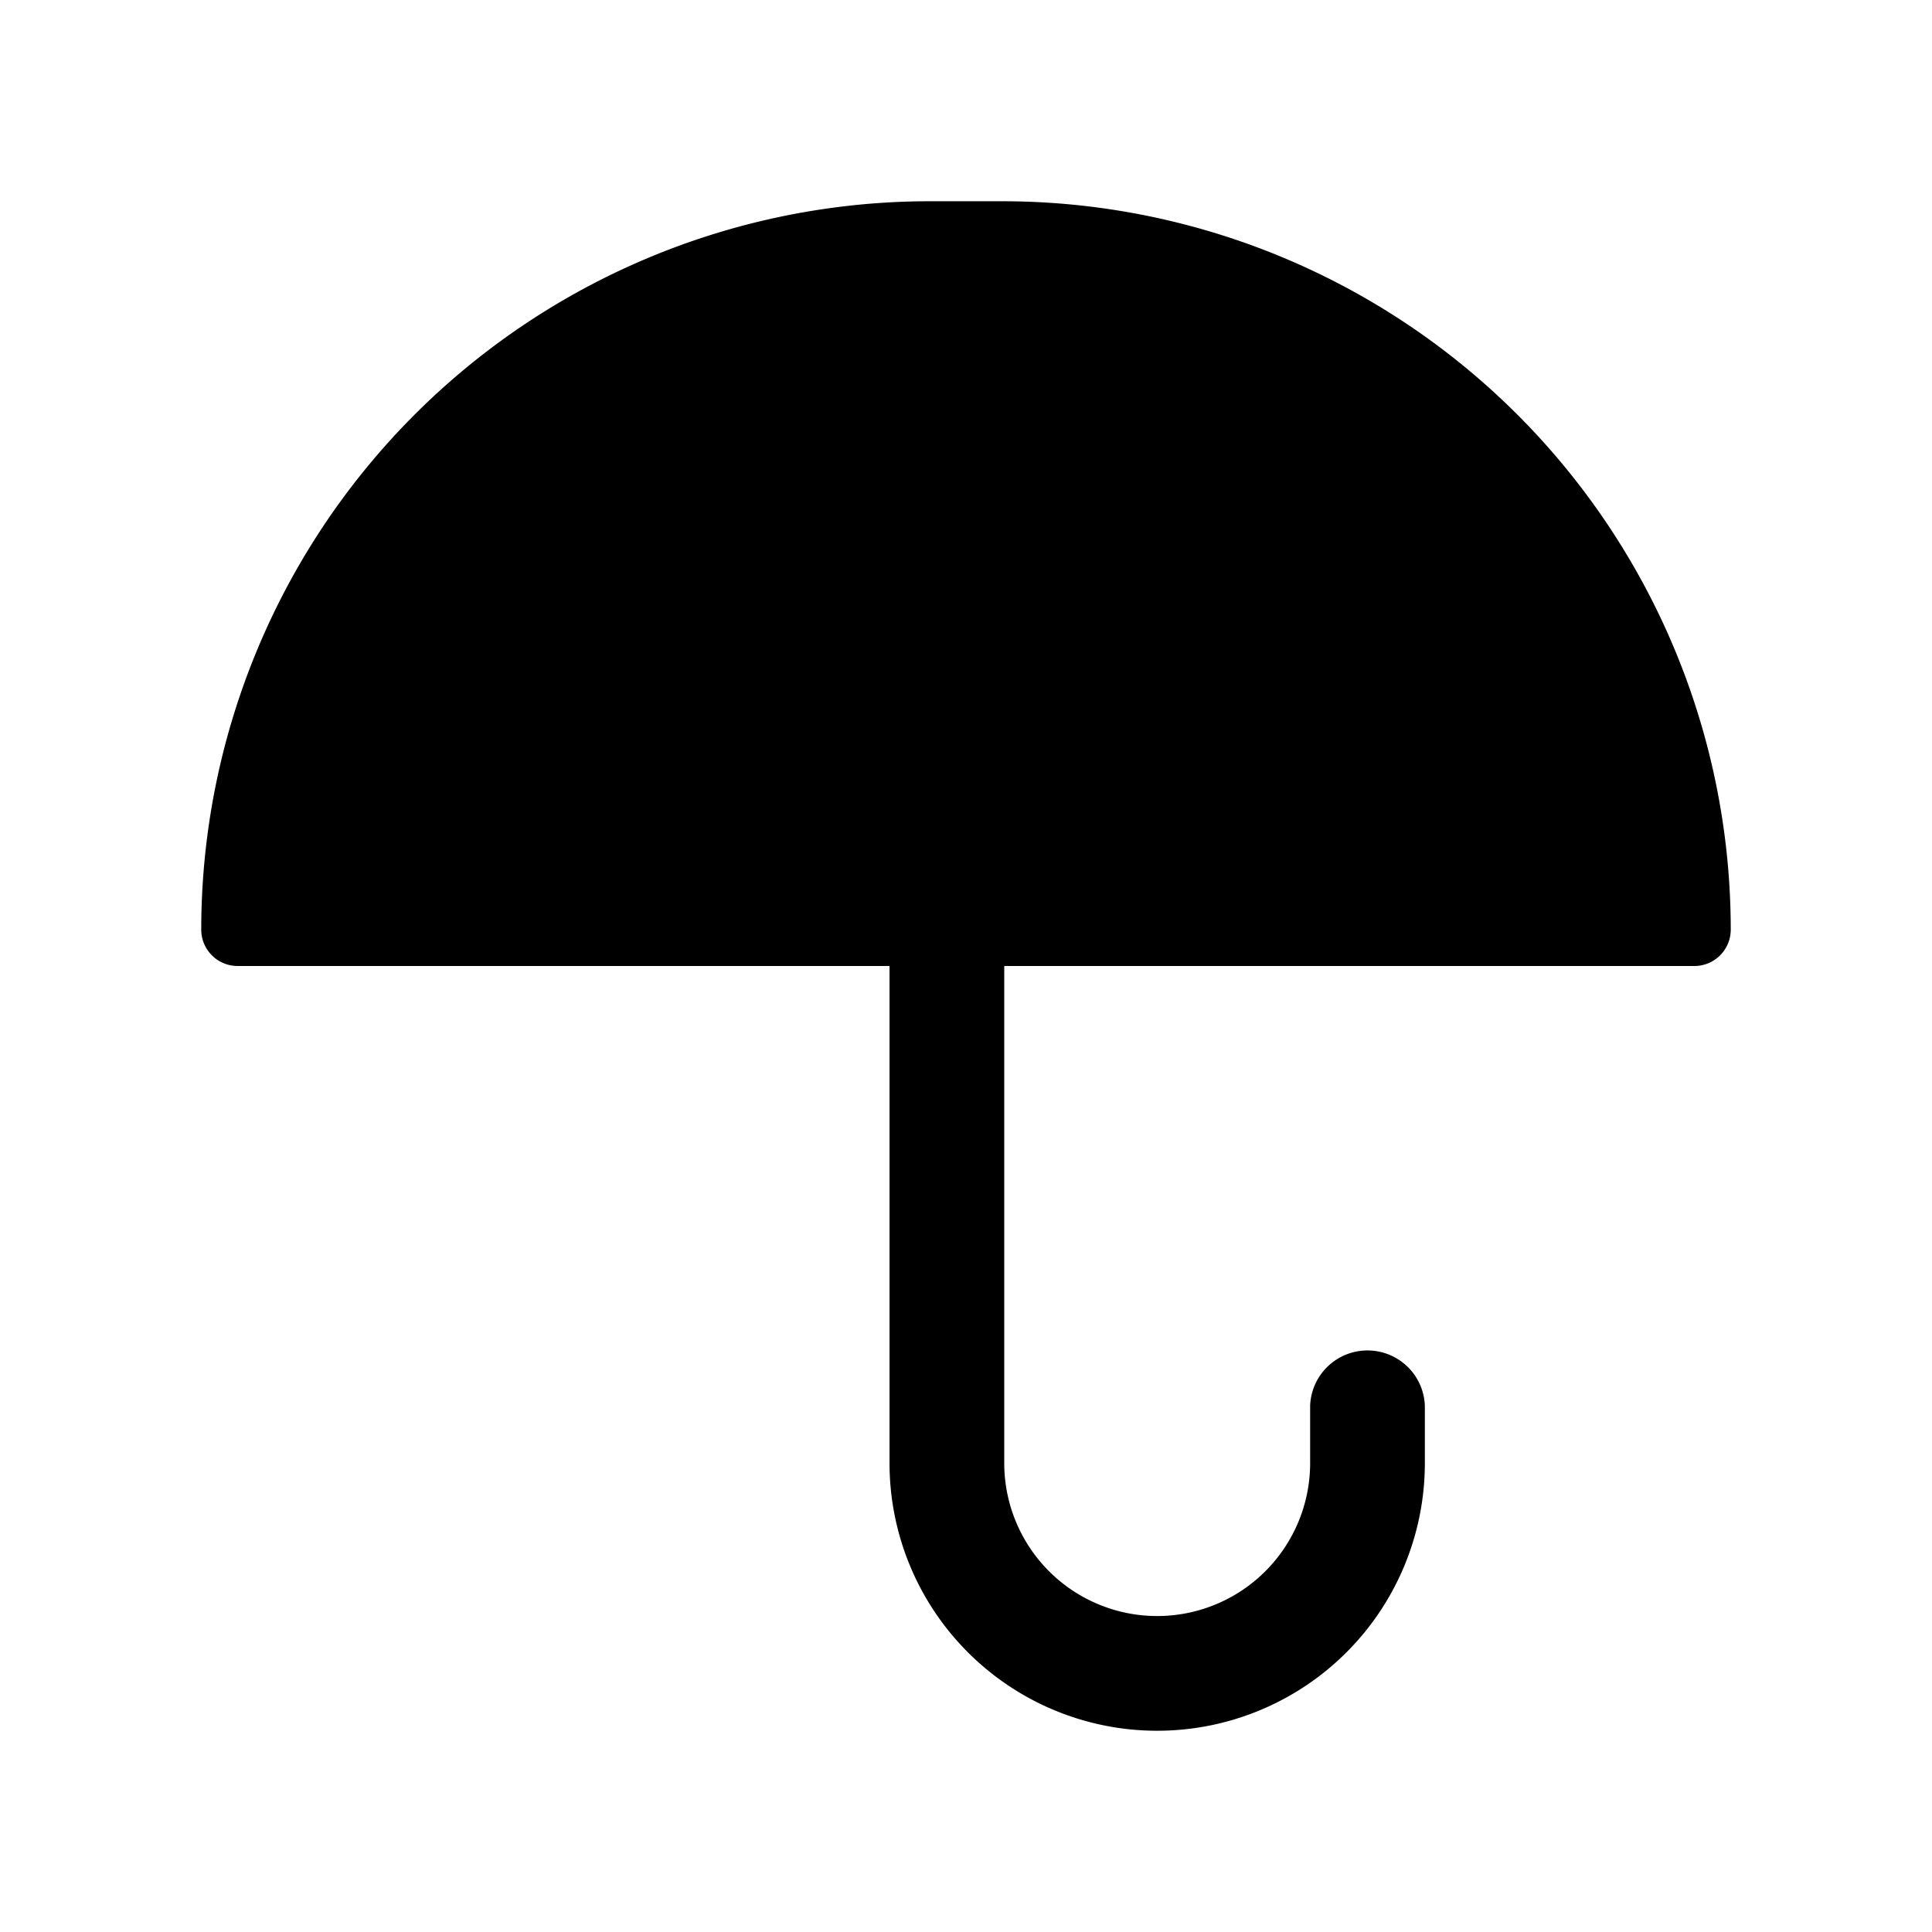 <svg xmlns="http://www.w3.org/2000/svg" viewBox="0 0 24 24" fill="currentColor" aria-hidden="true" data-slot="icon">
  <path d="M11.548 2.5A9.05 9.05 0 0 0 2.5 11.548c0 .25.203.452.452.452h8.098v6.175a3.325 3.325 0 0 0 6.65 0v-.713a.713.713 0 0 0-1.425 0v.713a1.9 1.9 0 0 1-3.8 0V12h8.573c.25 0 .452-.203.452-.452A9.05 9.05 0 0 0 12.452 2.5z"/>
</svg>
